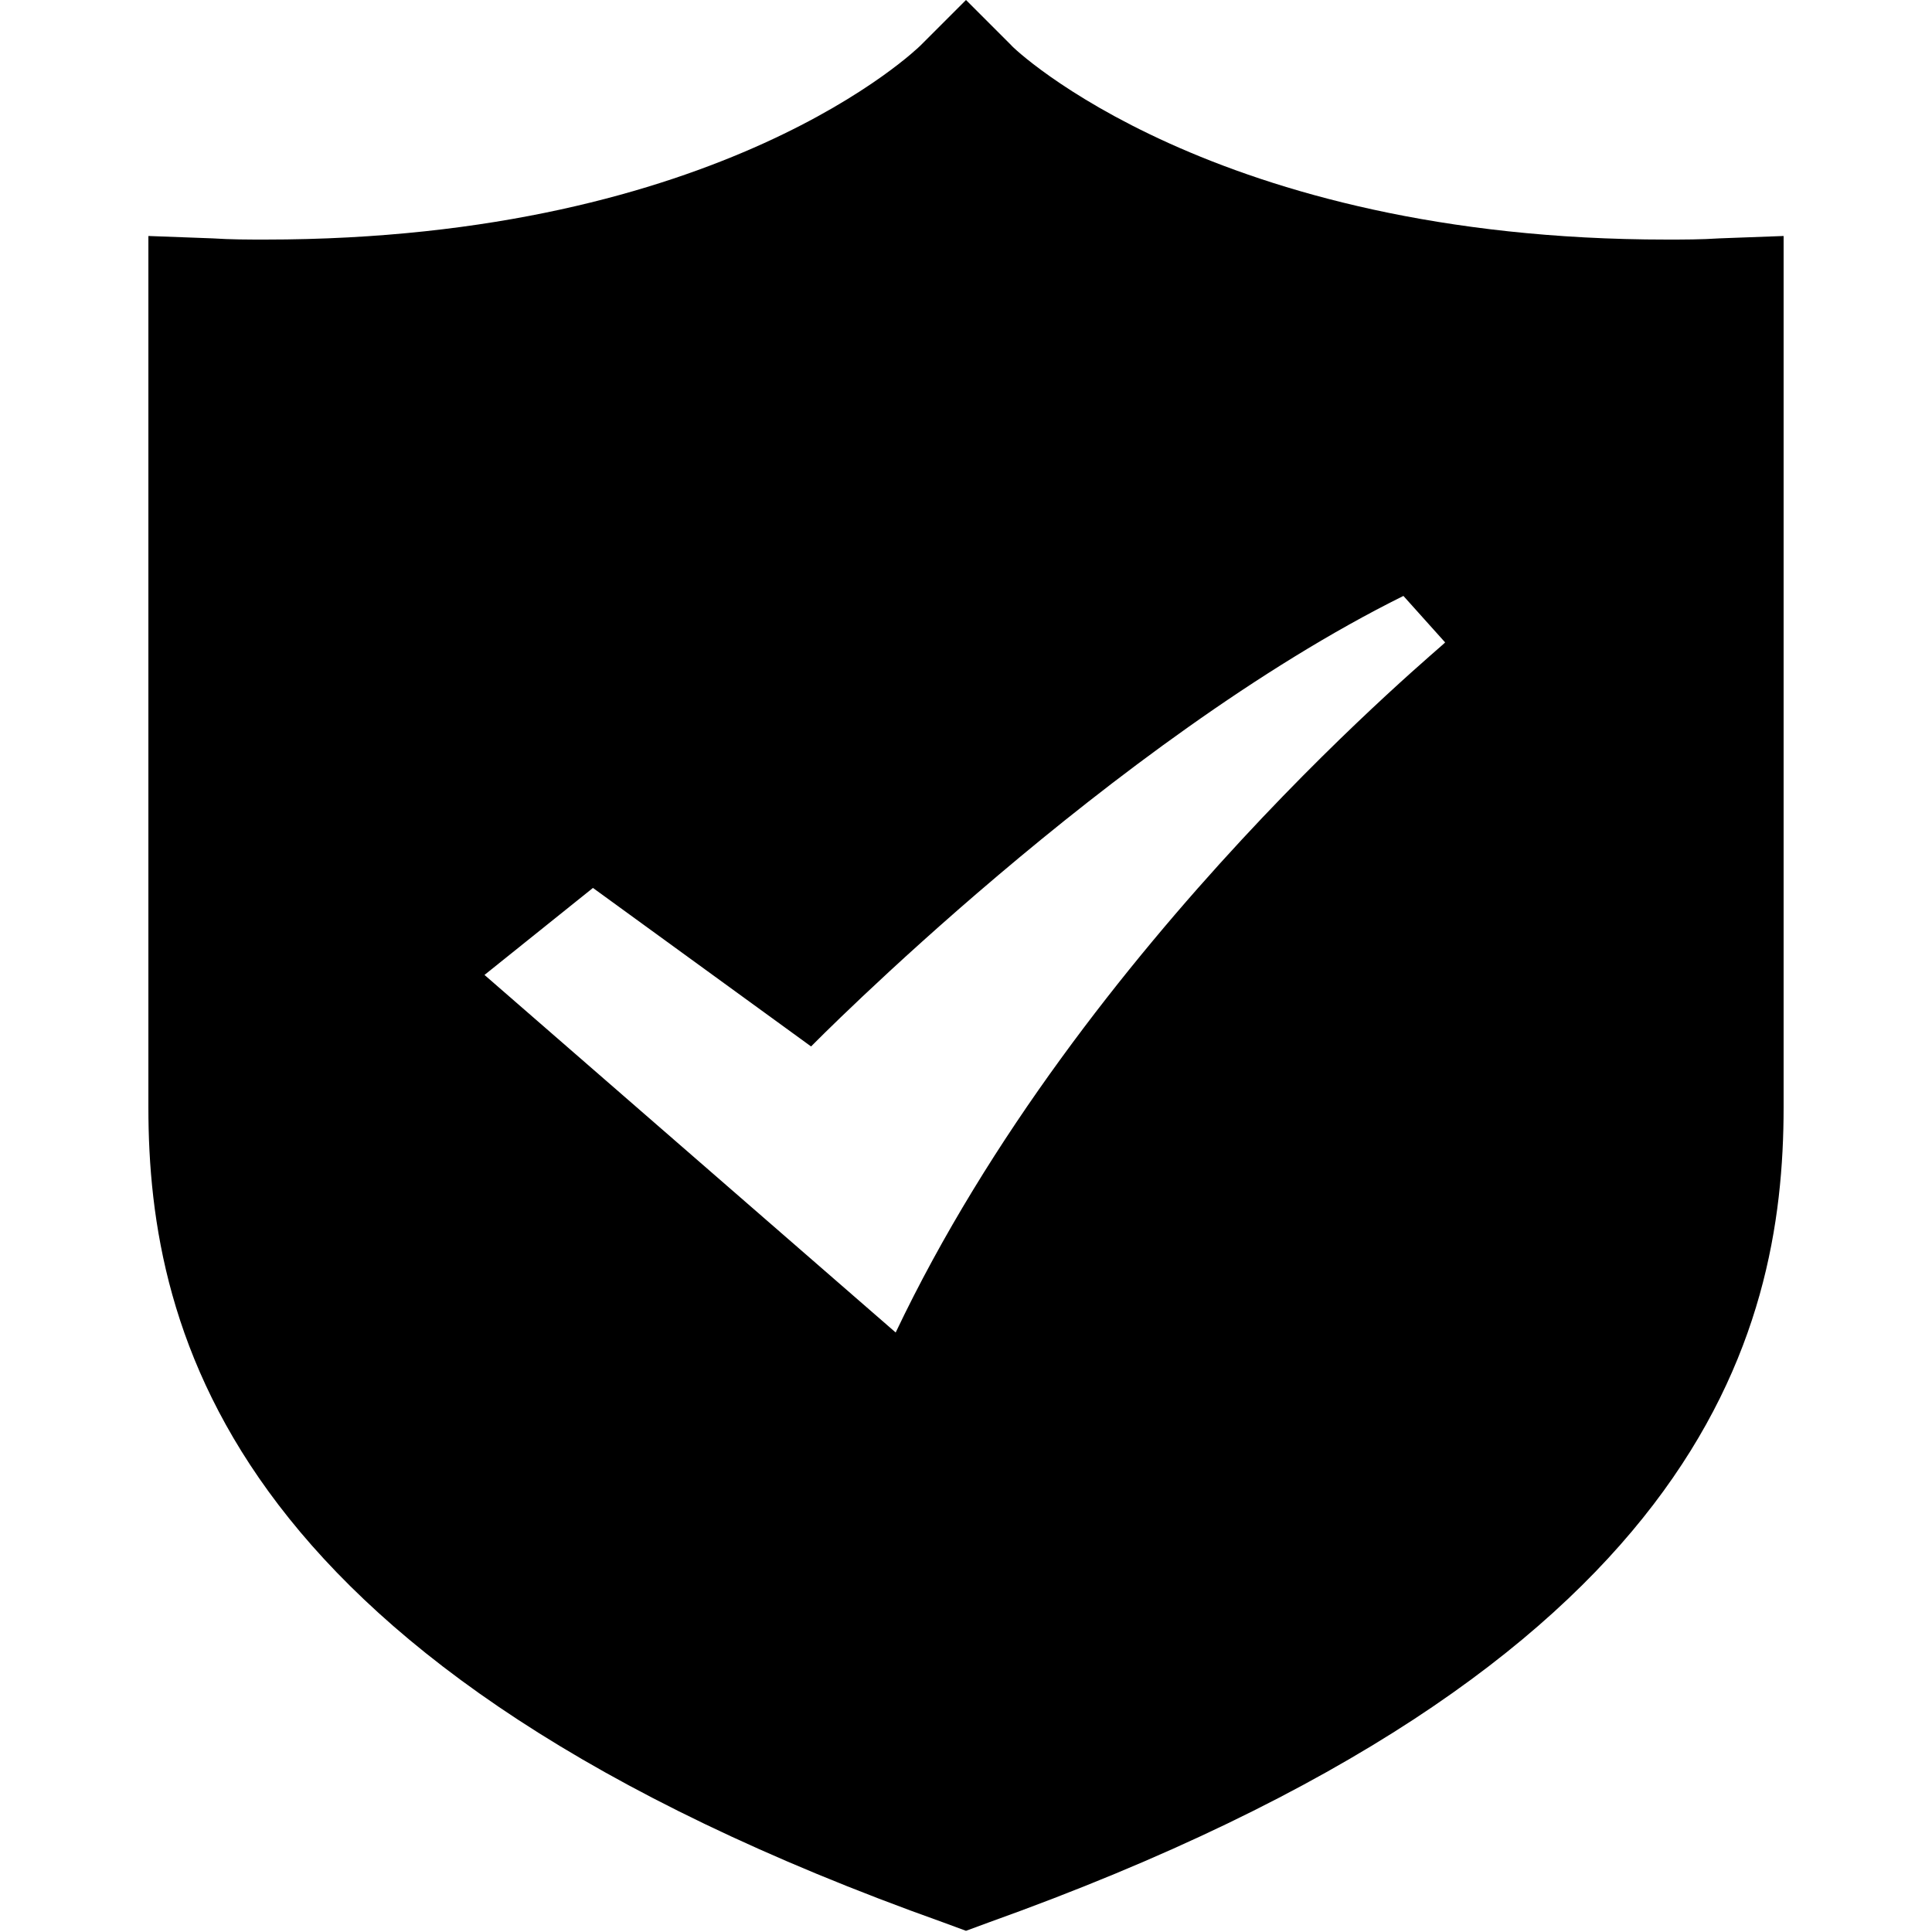 <?xml version="1.0" standalone="no"?><!DOCTYPE svg PUBLIC "-//W3C//DTD SVG 1.1//EN" "http://www.w3.org/Graphics/SVG/1.1/DTD/svg11.dtd"><svg class="icon" width="200px" height="200.00px" viewBox="0 0 1024 1024" version="1.1" xmlns="http://www.w3.org/2000/svg"><path d="M911.24 126.342c-9.476 0.632-18.951 0.632-27.795 0.632-240.681 0-346.808-101.705-347.44-102.969L512 0l-24.005 24.005c-1.263 1.263-104.864 102.969-347.44 102.969-8.844 0-18.32 0-27.795-0.632L78.648 125.078v461.779C78.648 707.514 122.236 884.392 499.998 1018.946l12.002 4.422 12.002-4.422c377.762-135.186 421.35-311.432 421.35-432.089V125.078l-34.112 1.263m-436.511 579.909l-217.94-189.513 57.486-46.115 115.603 84.017S589.7 392.291 743.837 315.854l22.11 24.637c1.263 0-192.039 157.295-291.218 365.759" /></svg>